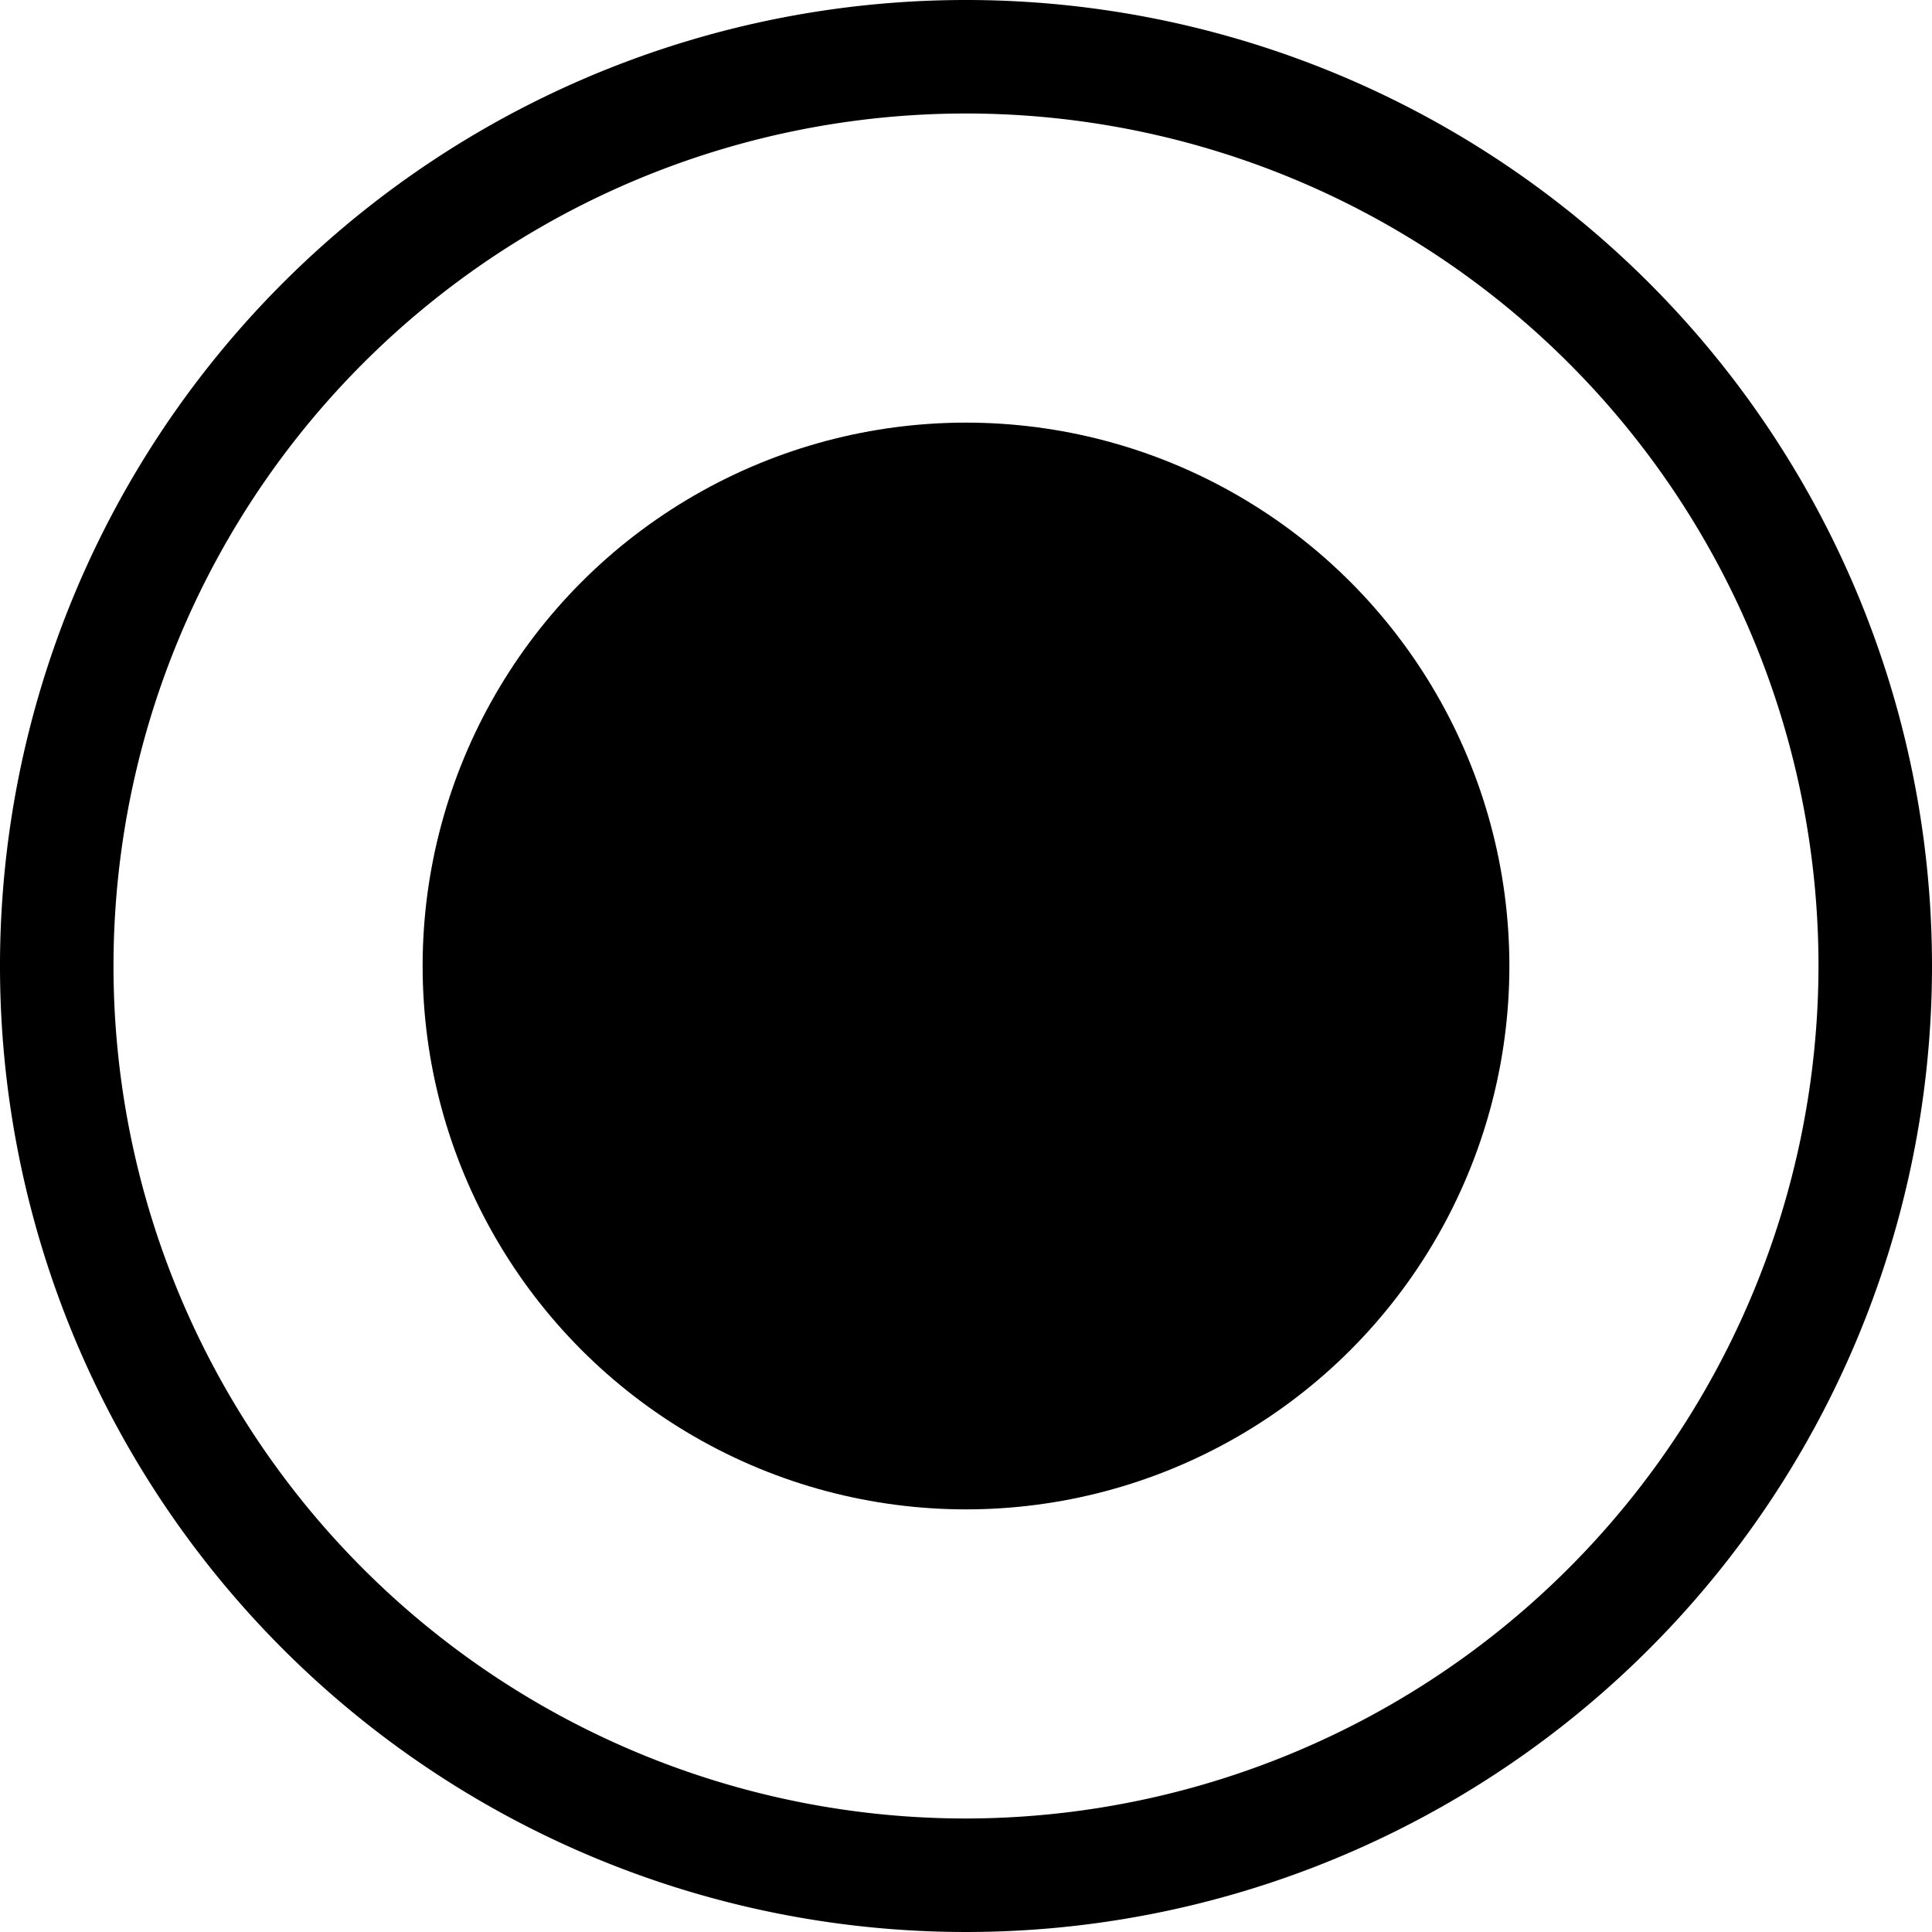 <svg xmlns="http://www.w3.org/2000/svg" viewBox="0 0 16 16"><title>instock-in-stock</title><path d="M8,0a8,8,0,1,0,8,8A8,8,0,0,0,8,0ZM8,15.06A7.06,7.06,0,1,1,15.06,8,7.07,7.07,0,0,1,8,15.06Z"/><circle cx="8" cy="8" r="4.5"/></svg>